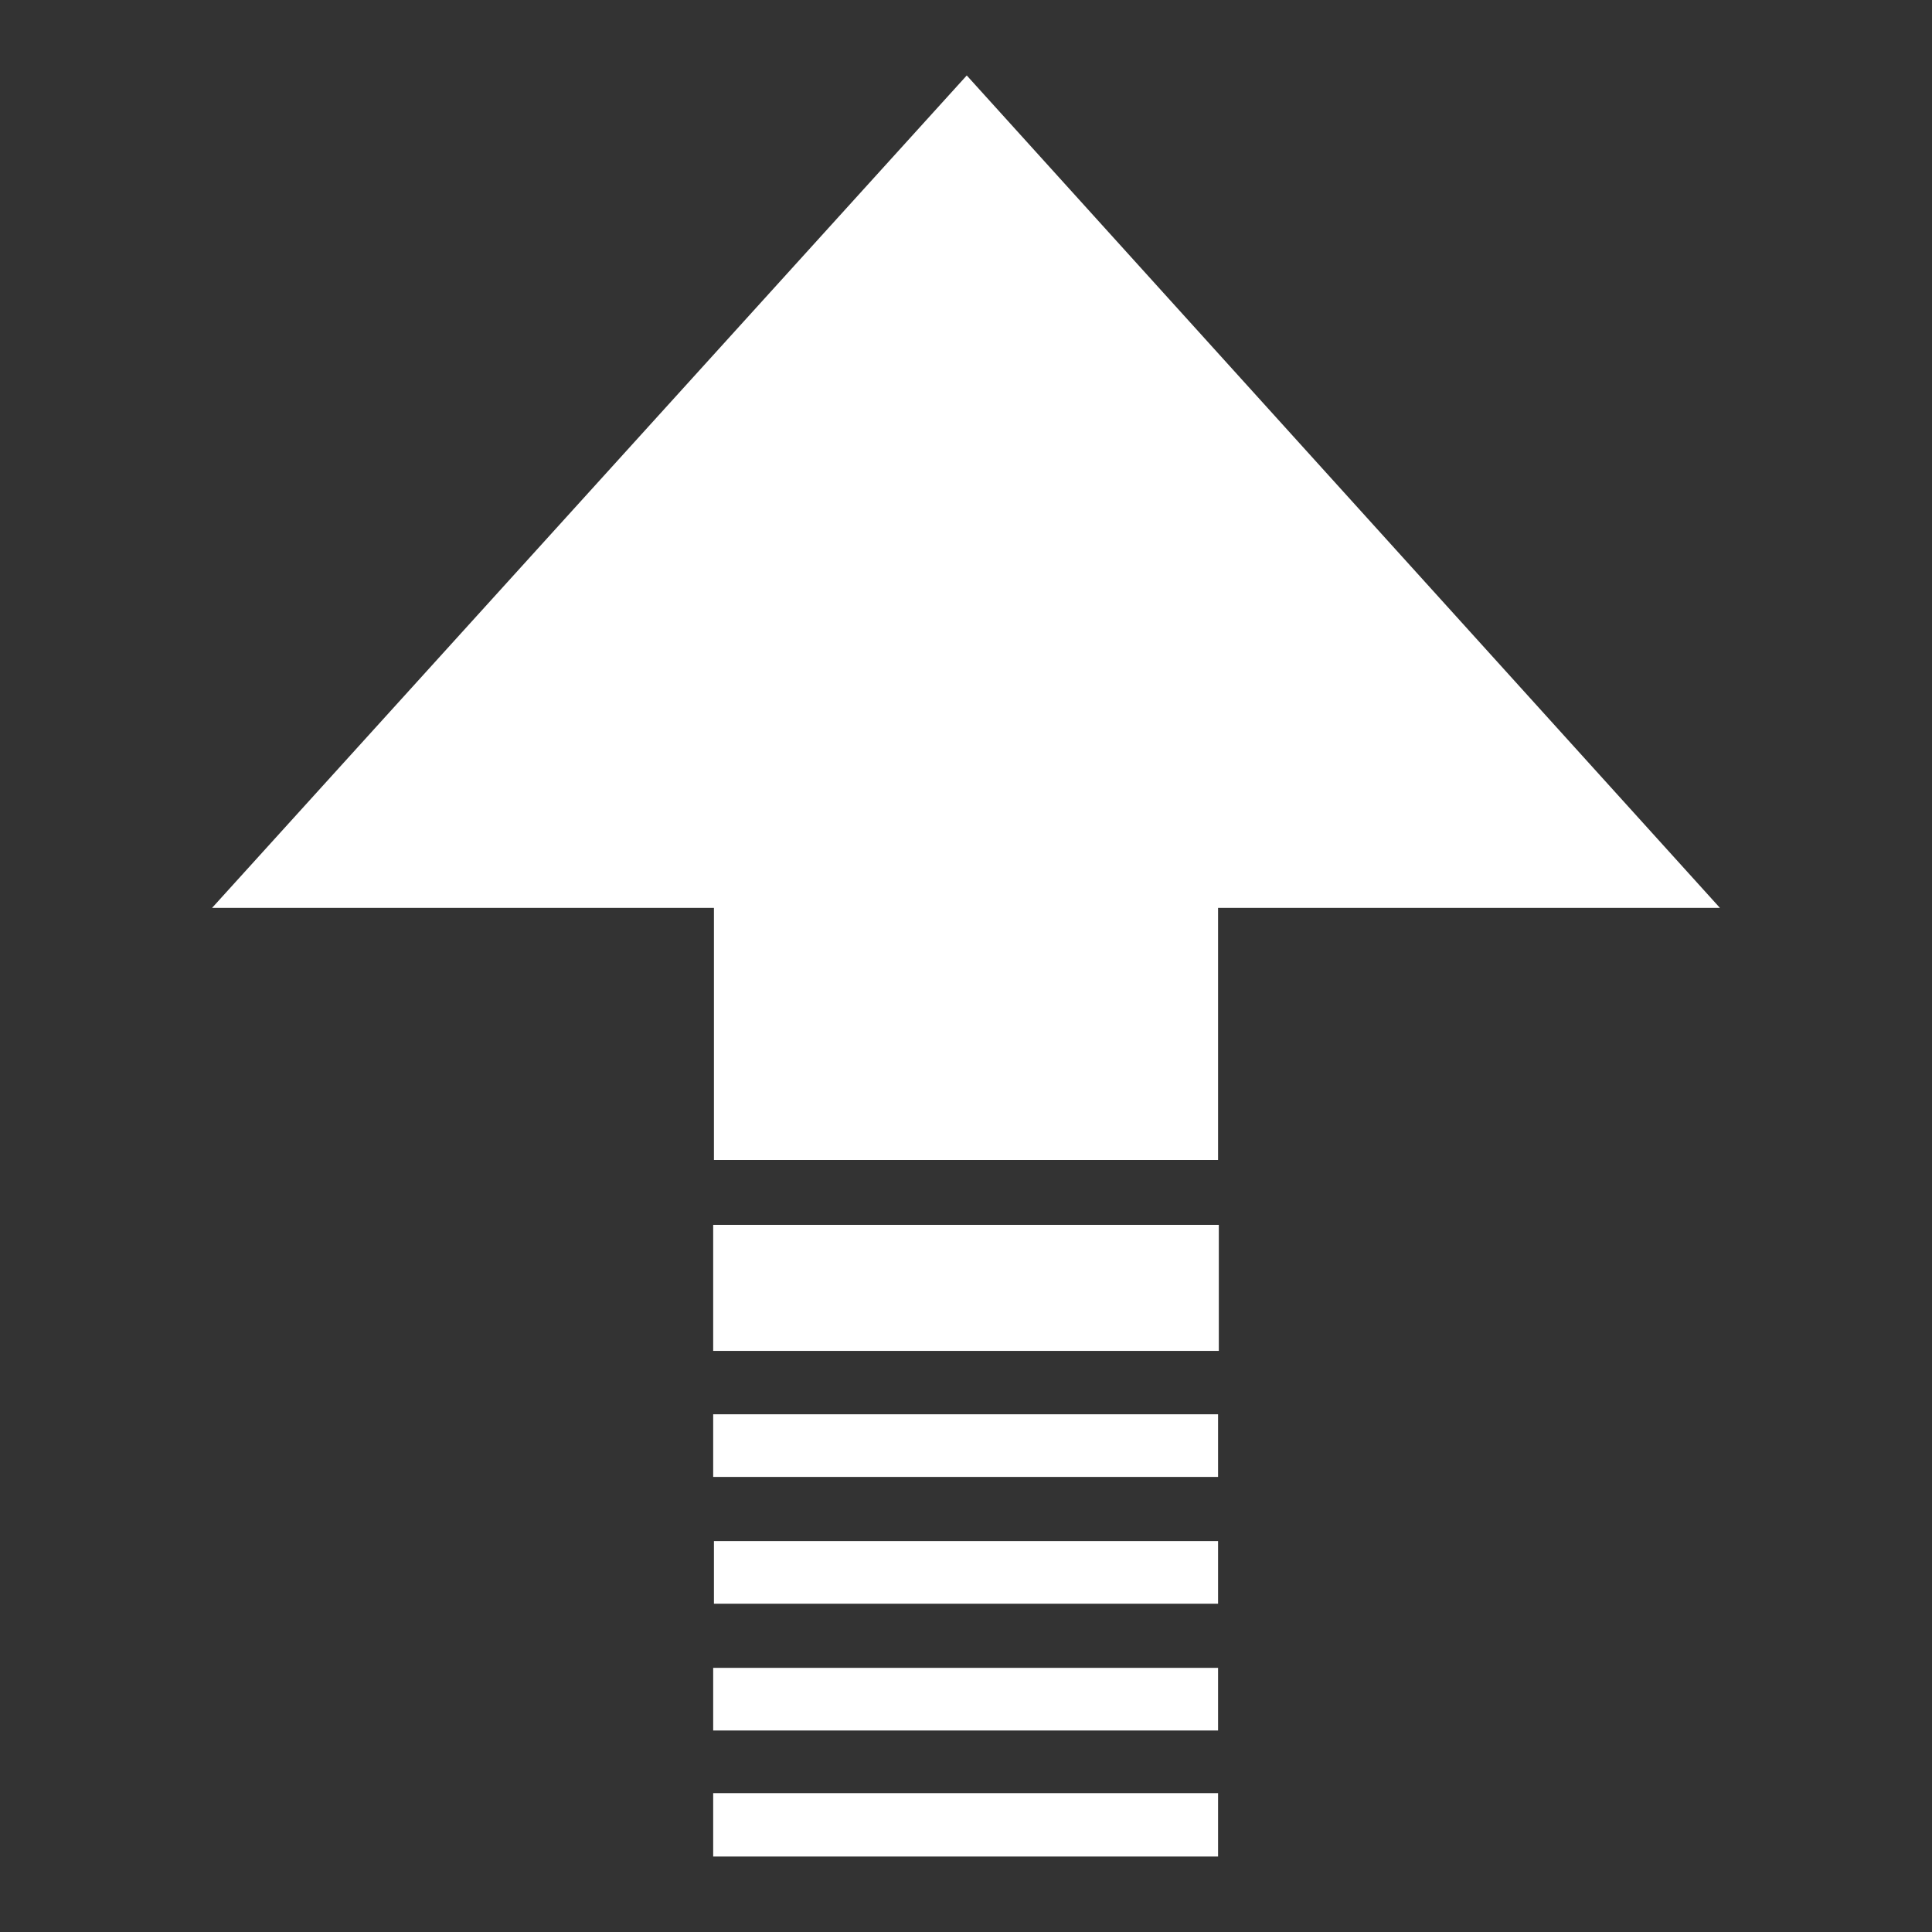 <!--?xml version="1.0" encoding="utf-8"?-->
<!-- Svg Vector Icons : http://www.onlinewebfonts.com/icon -->

<svg version="1.1" xmlns="http://www.w3.org/2000/svg" xmlns:xlink="http://www.w3.org/1999/xlink" x="0px" y="0px" viewBox="0 0 256 256" enable-background="new 0 0 256 256" xml:space="preserve">
<rect x="0" y="0" width="256" height="256" fill="#333333" stroke="none"/>
<g><g><path fill="#ffffff" data-title="Layer 0" xs="0" d="M94.5,153.7h66.9v-33.4h66.5L128.1,10L28.1,120.3h66.5V153.7z"/><path fill="#ffffff" data-title="Layer 1" xs="1" d="M94.5,162.3h67V179h-67V162.3z"/><path fill="#ffffff" data-title="Layer 2" xs="2" d="M94.5,187.4h66.9v8.3H94.5V187.4z"/><path fill="#ffffff" data-title="Layer 3" xs="3" d="M94.6,204.2h66.8v8.3H94.6V204.2z"/><path fill="#ffffff" data-title="Layer 4" xs="4" d="M94.5,221h66.9v8.3H94.5V221z"/><path fill="#ffffff" data-title="Layer 5" xs="5" d="M94.5,237.6h66.9v8.4H94.5V237.6z"/></g></g>
</svg>